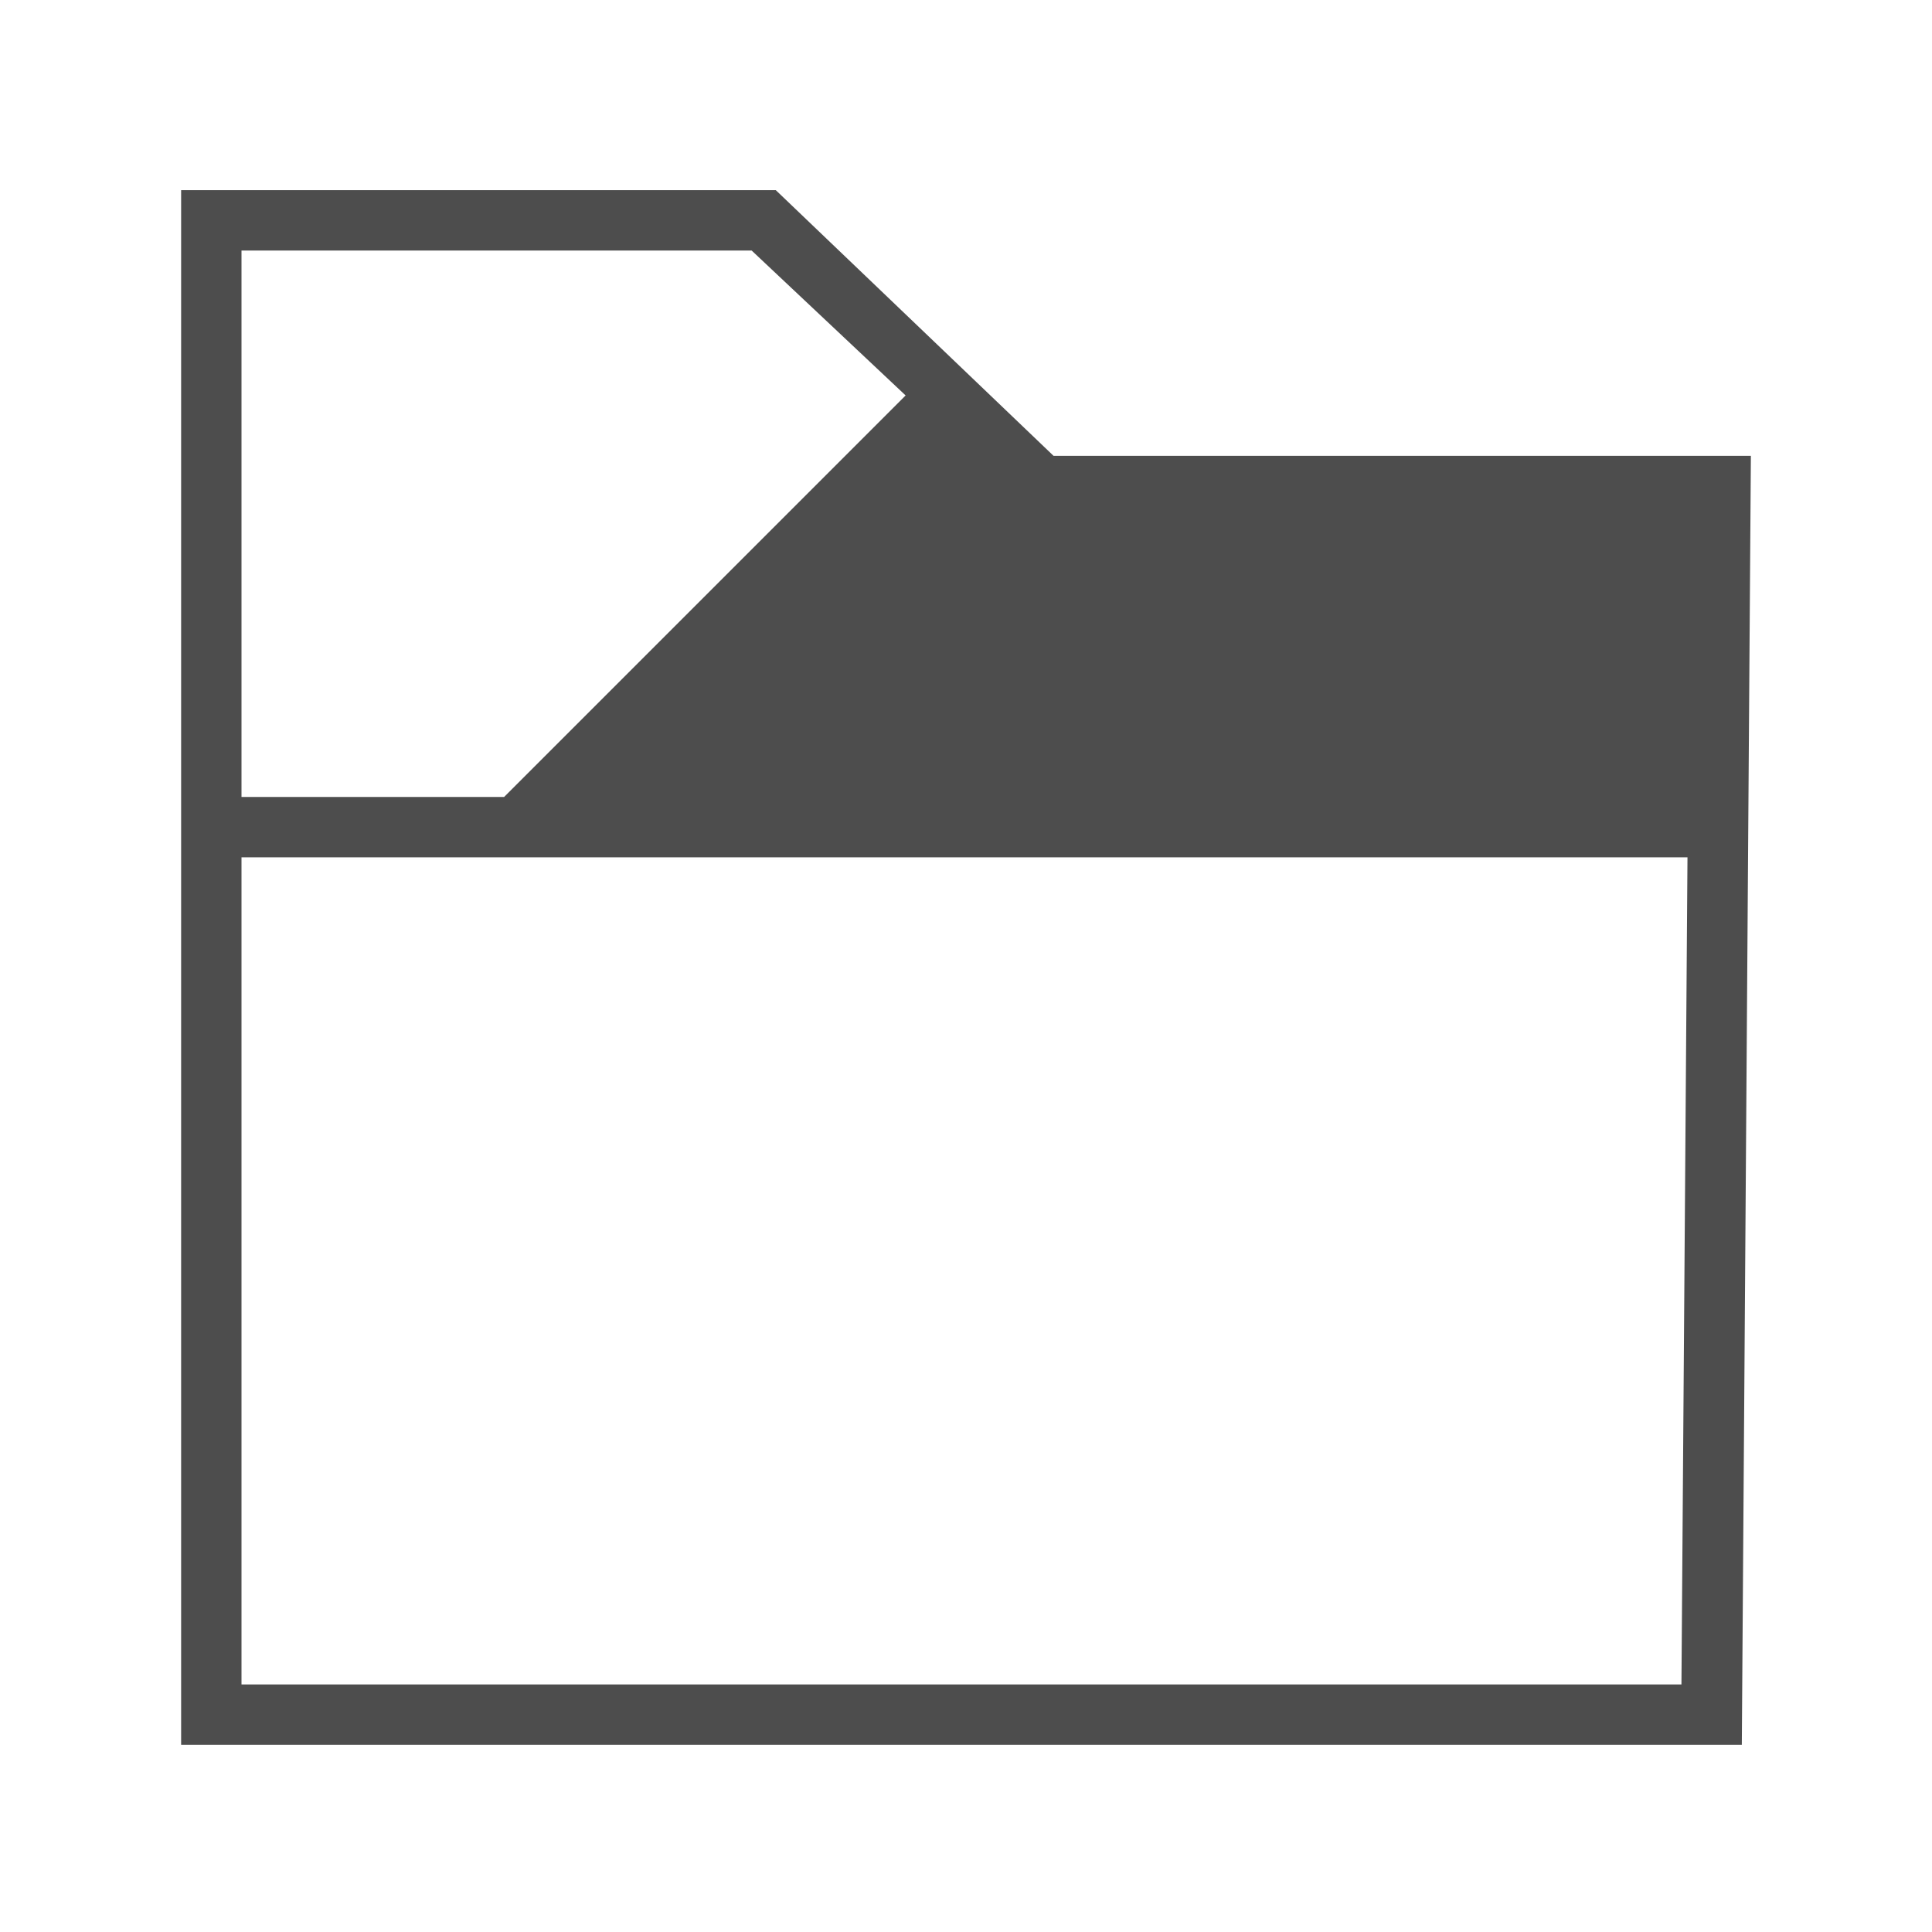 <svg width="32" xmlns="http://www.w3.org/2000/svg" height="32" viewBox="0 0 32 32">
  <defs id="defs3051">
    <style type="text/css" id="current-color-scheme">
      .ColorScheme-Text {
        color:#4d4d4d;
      }
      </style>
  </defs>
  <path style="fill:currentColor;fill-opacity:1;stroke:none" d="M 17.45 7.55 L 12.85 3.15 3 3.15 3 28.9 28.85 28.9 29 7.55 17.45 7.55 M 4 4.15 L 12.45 4.15 15 6.55 8.35 13.2 4 13.2 4 4.15 M 4 14.2 L 27.95 14.2 27.85 27.9 4 27.9 4 14.2 Z" class="ColorScheme-Text"/>
</svg>
